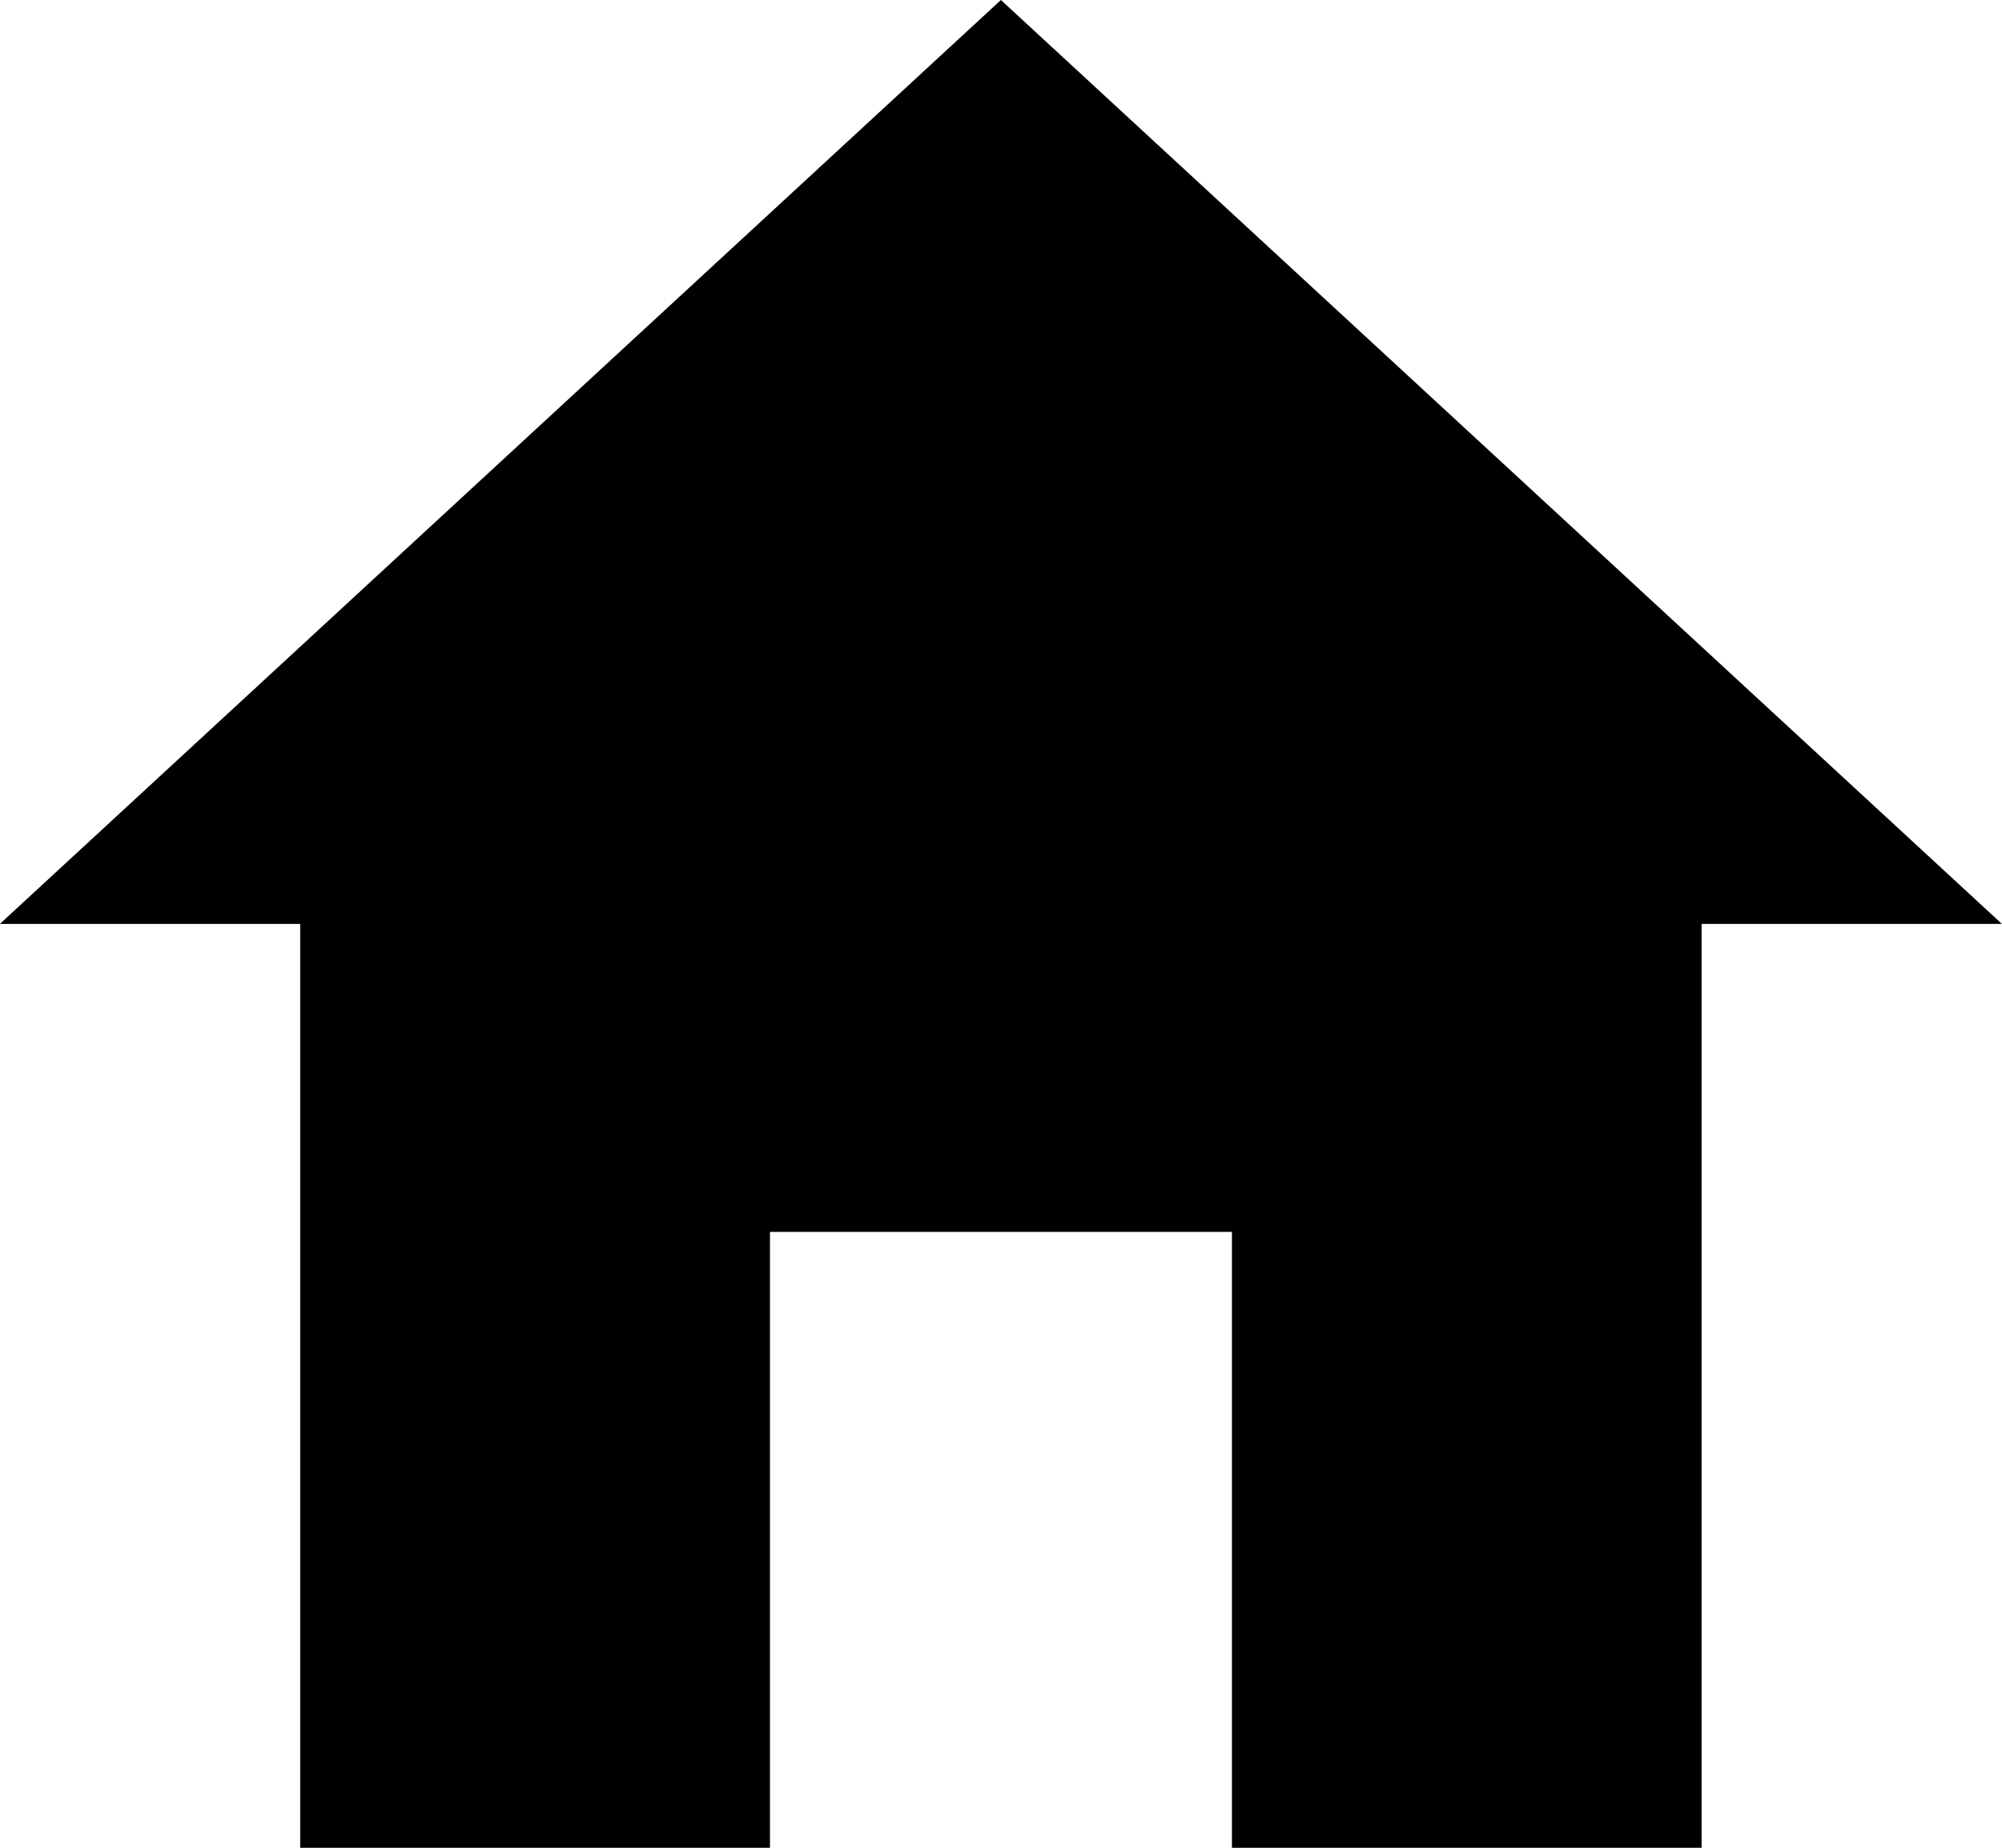 <svg xmlns="http://www.w3.org/2000/svg" width="20" height="18.462" viewBox="0 0 20 18.462">
  <path id="Icon_ionic-md-home" data-name="Icon ionic-md-home" d="M11.067,22.962V16.808h4.615v6.154h4.692V13.731h3l-10-9.231-10,9.231h3v9.231Z" transform="translate(-3.375 -4.5)"/>
</svg>

